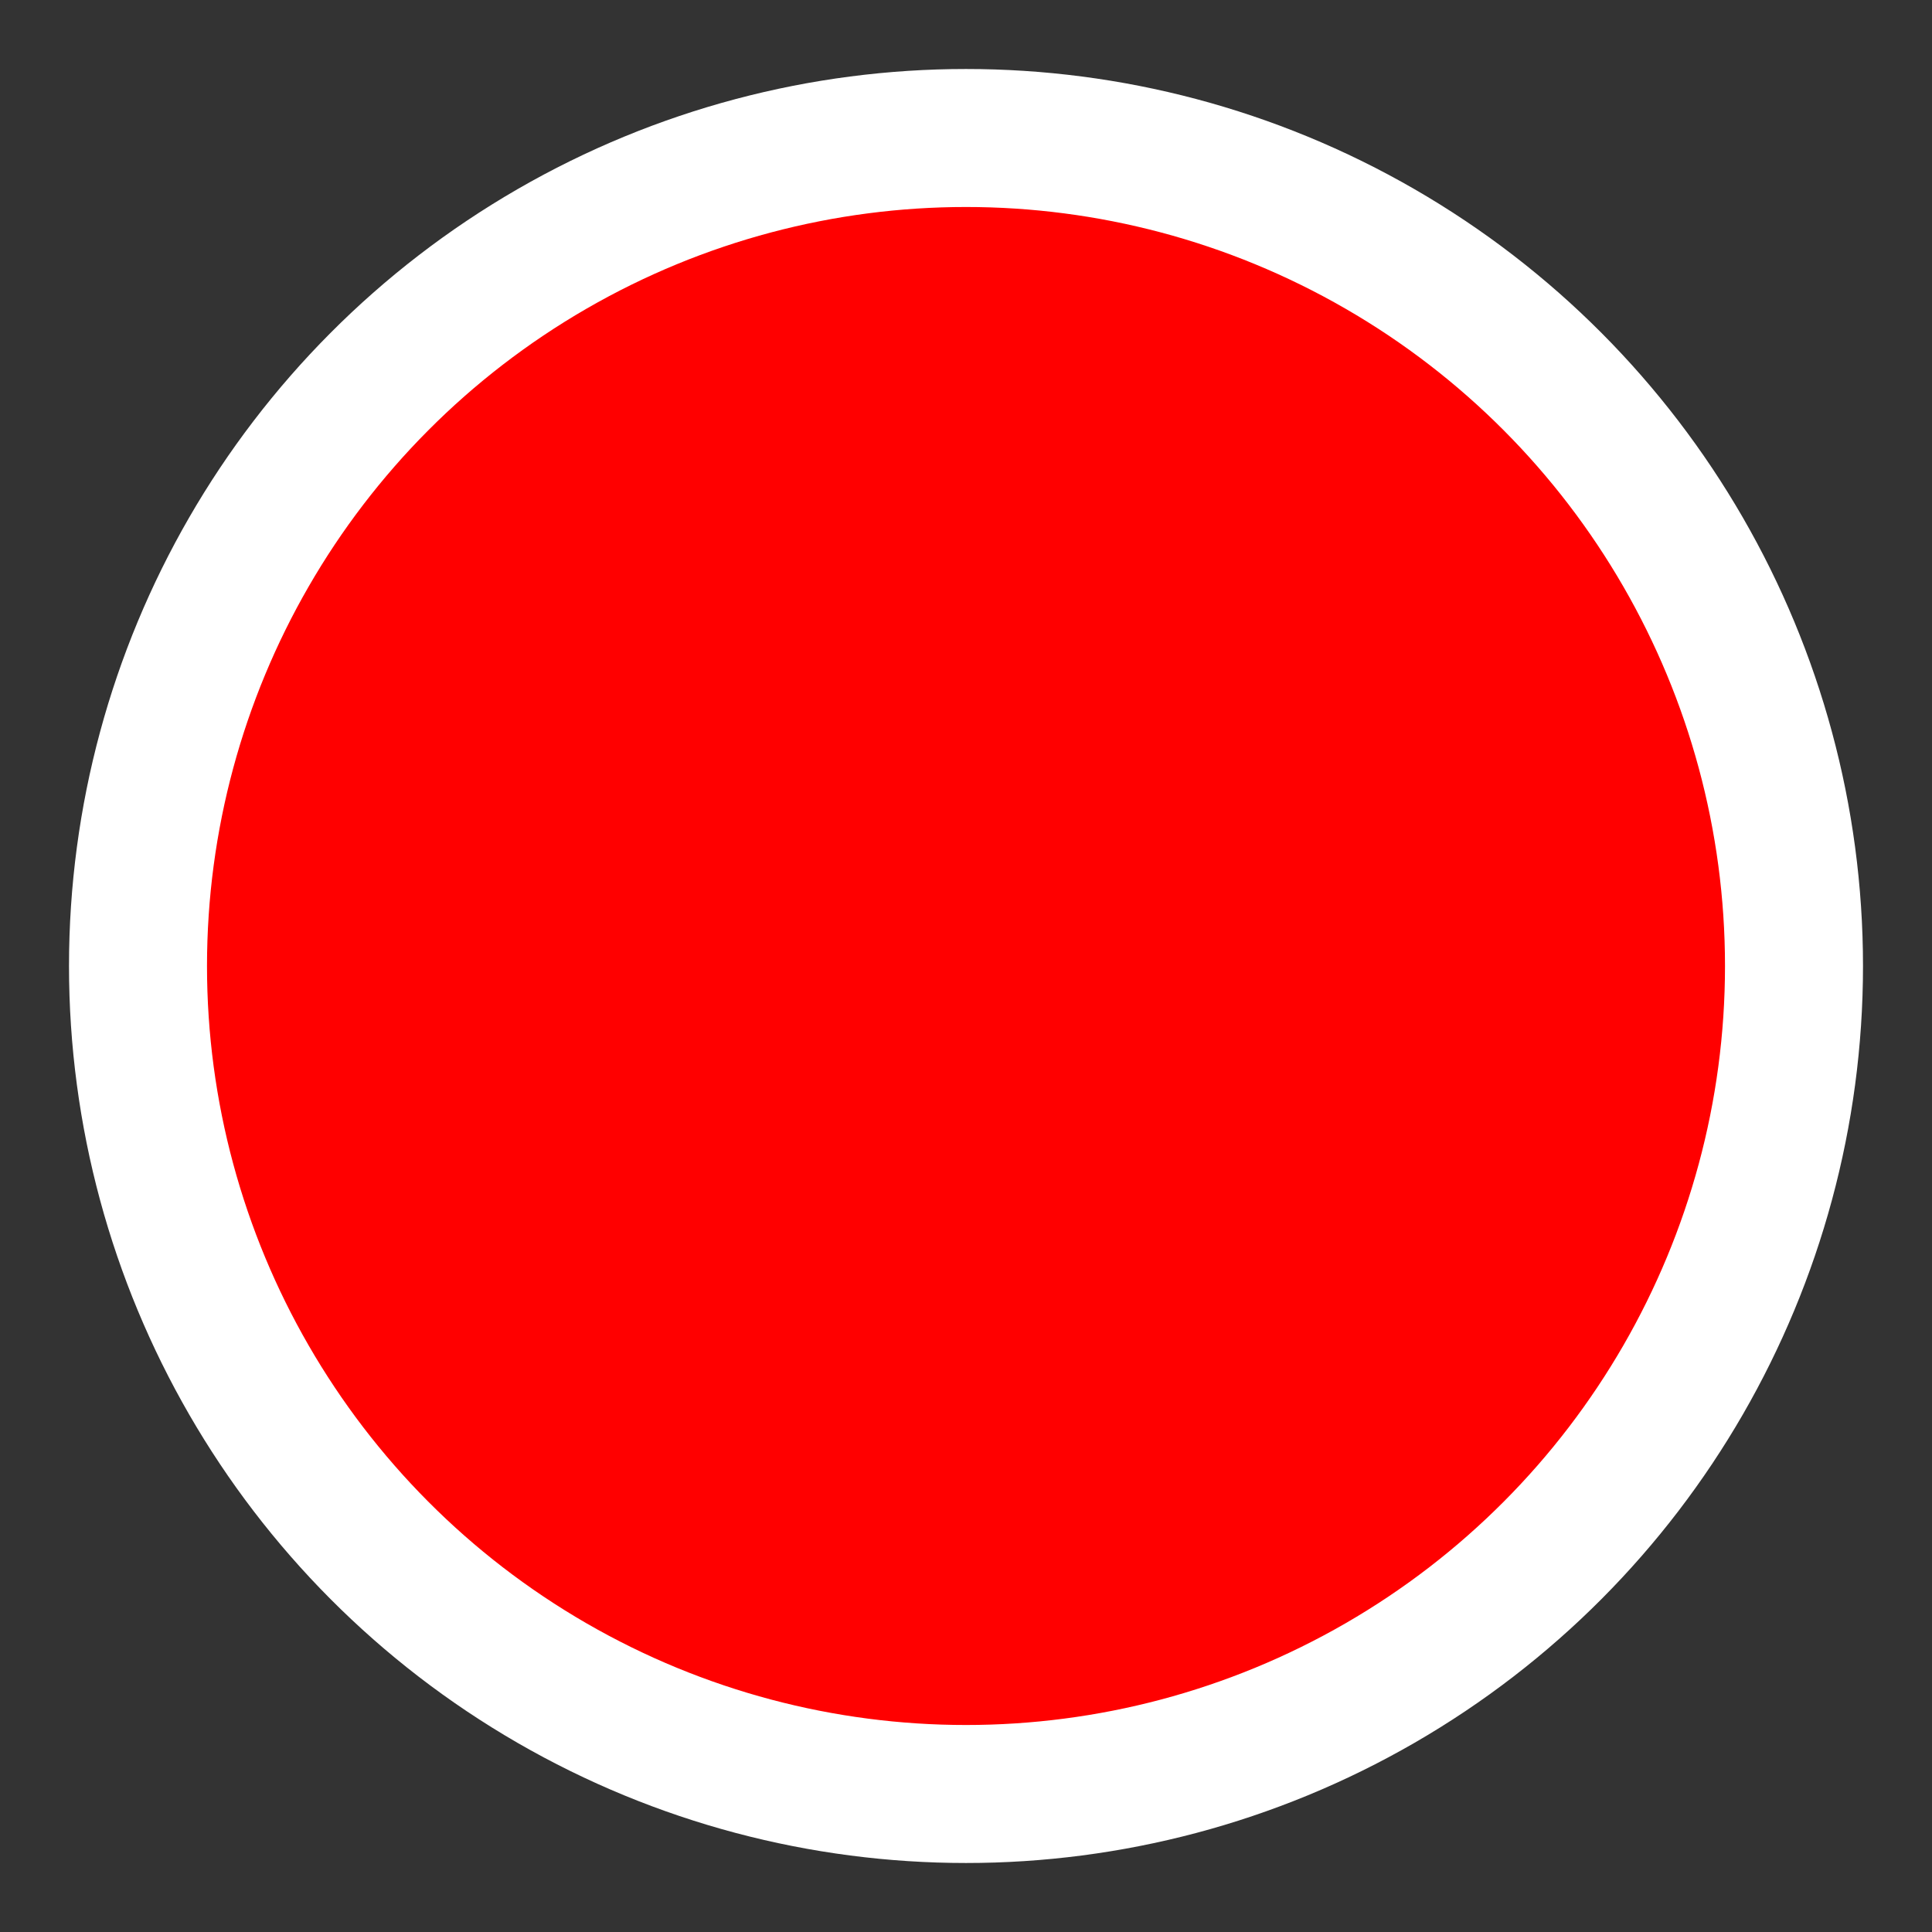 <?xml version="1.0" encoding="UTF-8"?>
<svg height="12px" width="12px" viewBox="5 5 14 14" version="1.1" xmlns="http://www.w3.org/2000/svg">
    <rect x="5" y="5" width="14" height="14" fill="#333333" stroke="none"/>
    <circle cx="12" cy="12" r="6" stroke="#fff" stroke-width="1" fill="red" />
</svg>